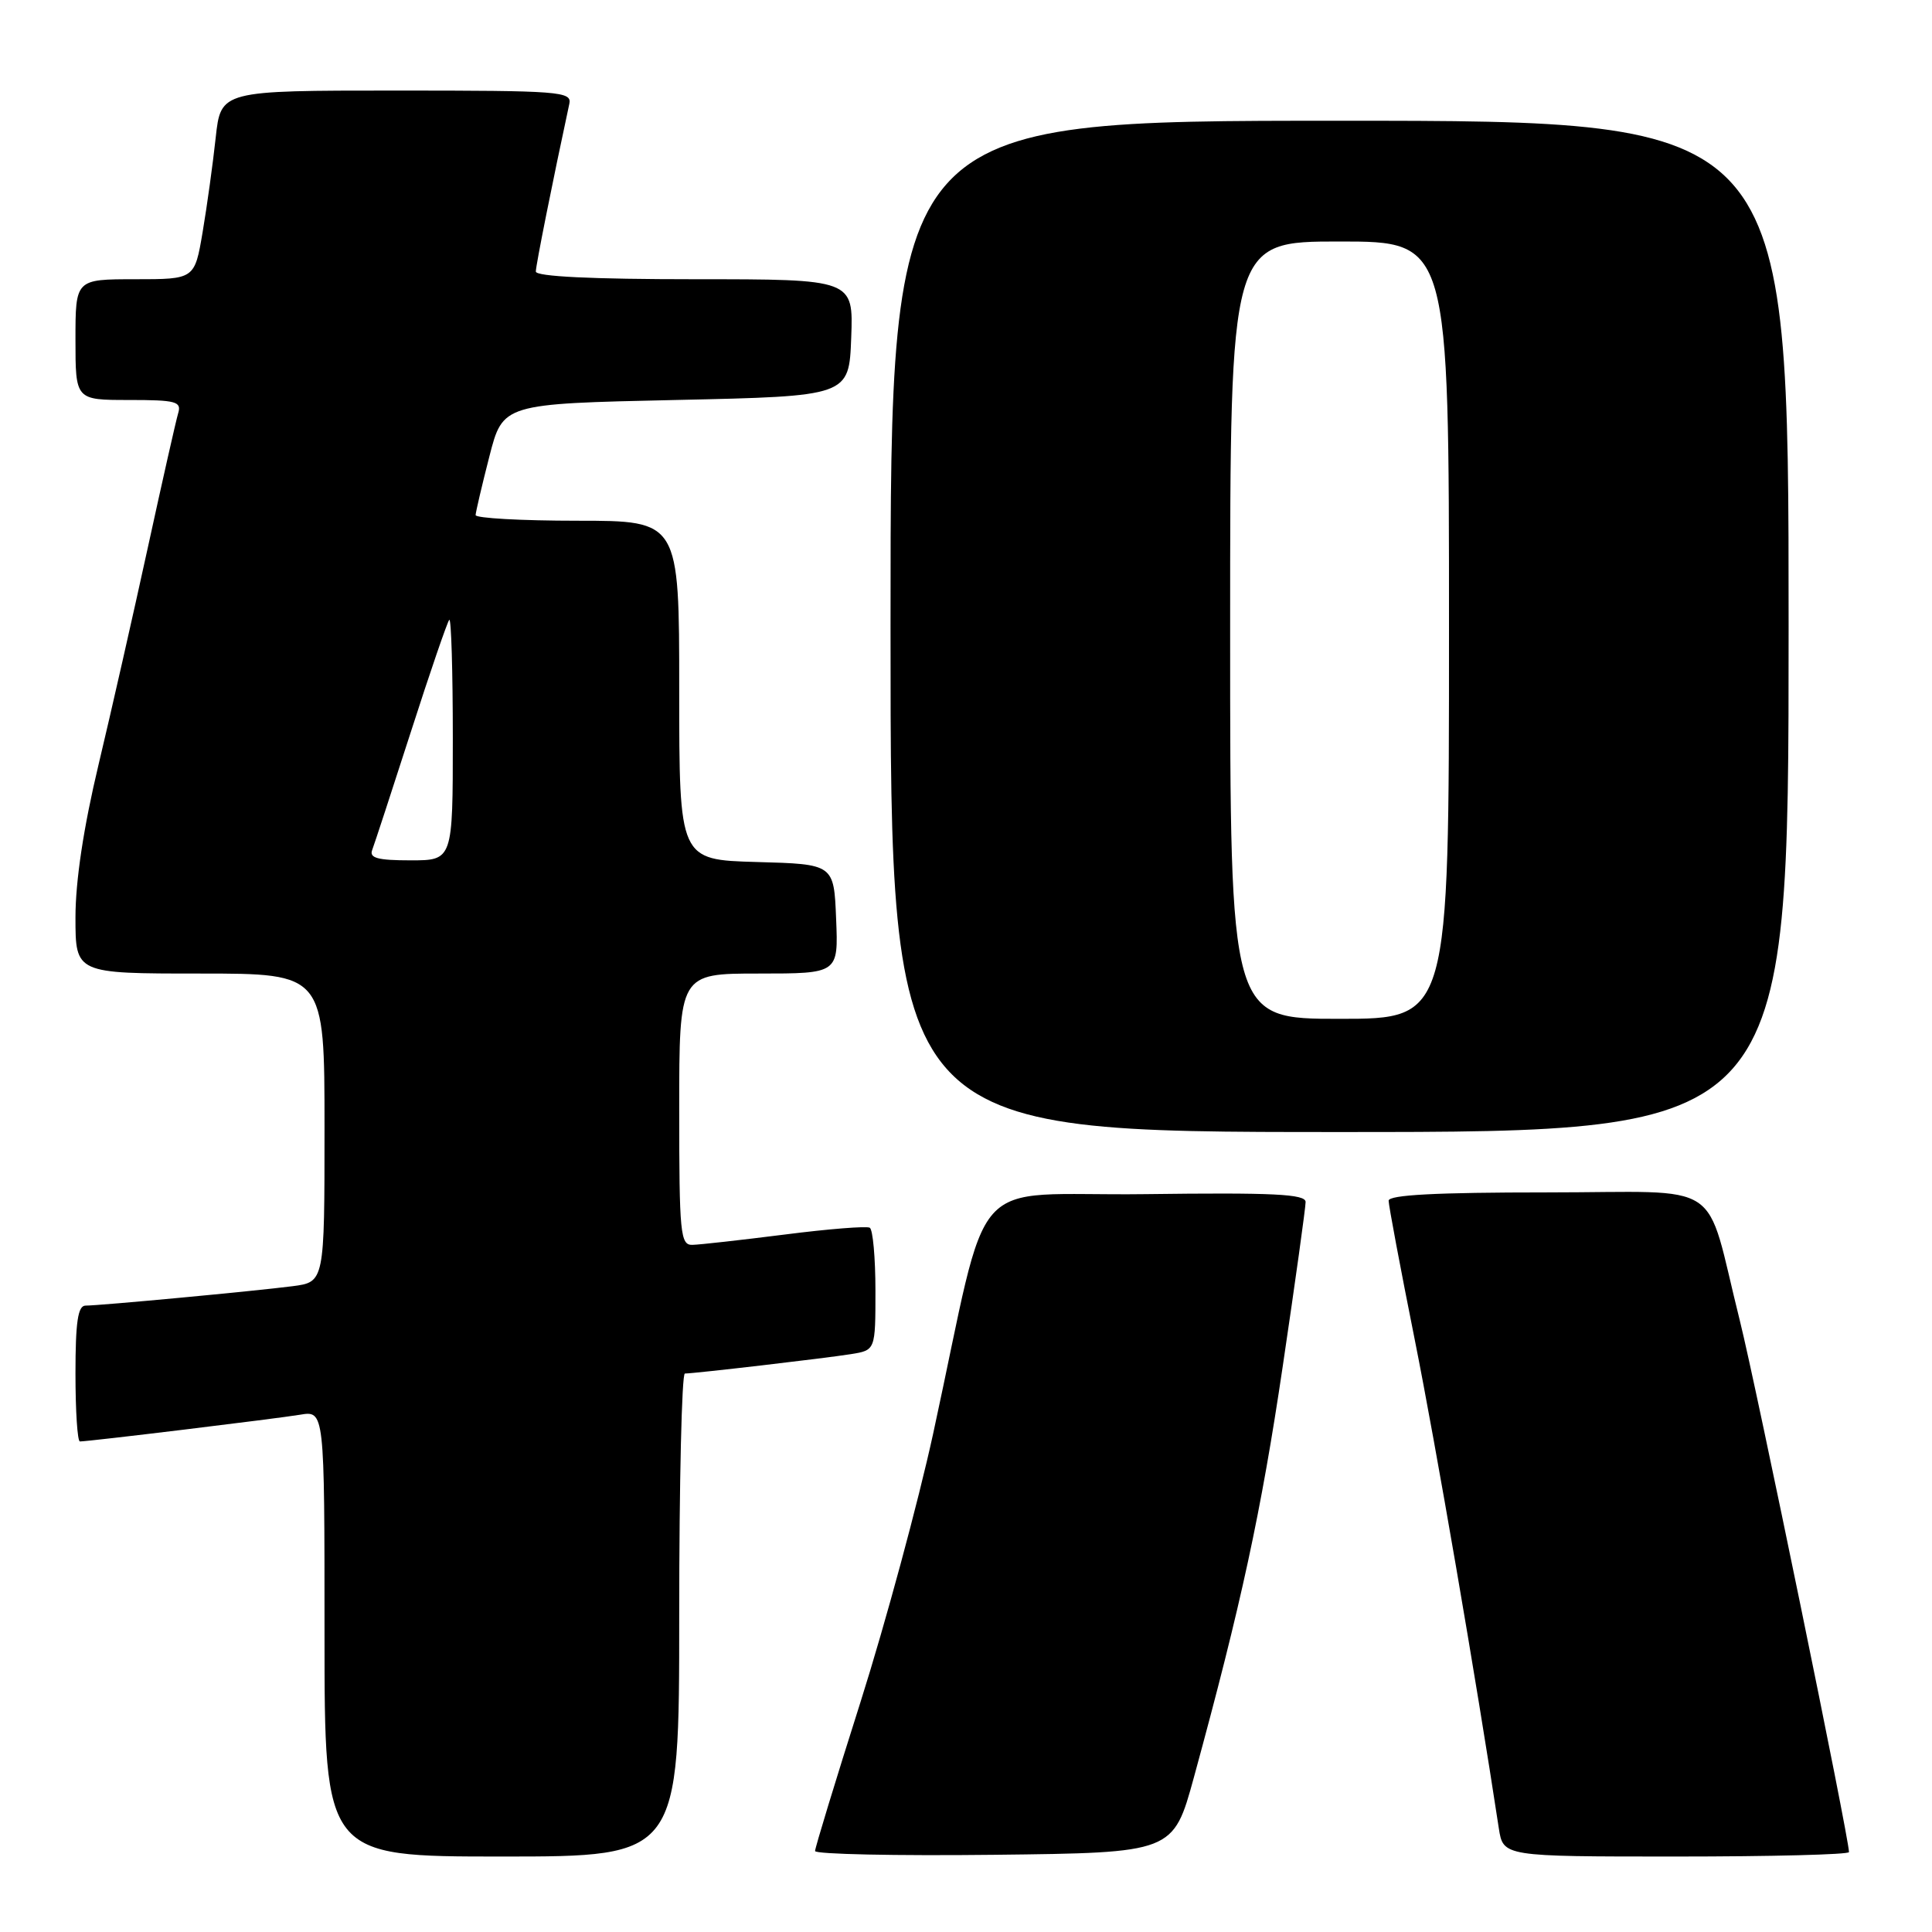 <?xml version="1.0" encoding="UTF-8" standalone="no"?>
<!DOCTYPE svg PUBLIC "-//W3C//DTD SVG 1.1//EN" "http://www.w3.org/Graphics/SVG/1.1/DTD/svg11.dtd" >
<svg xmlns="http://www.w3.org/2000/svg" xmlns:xlink="http://www.w3.org/1999/xlink" version="1.1" viewBox="0 0 256 256">
 <g >
 <path fill="currentColor"
d=" M 90.00 214.00 C 90.00 196.40 90.34 182.00 90.75 182.00 C 92.08 181.99 109.39 179.97 112.75 179.43 C 116.00 178.91 116.00 178.91 116.00 171.01 C 116.00 166.67 115.66 162.92 115.25 162.68 C 114.84 162.44 109.78 162.84 104.00 163.58 C 98.22 164.31 92.71 164.93 91.75 164.95 C 90.15 165.00 90.00 163.49 90.00 147.00 C 90.00 129.00 90.00 129.00 100.54 129.00 C 111.09 129.00 111.09 129.00 110.79 121.75 C 110.50 114.50 110.50 114.50 100.25 114.22 C 90.00 113.93 90.00 113.93 90.00 91.47 C 90.00 69.00 90.00 69.00 76.50 69.00 C 69.08 69.00 63.01 68.66 63.02 68.25 C 63.04 67.84 63.85 64.35 64.84 60.50 C 66.63 53.50 66.63 53.50 89.56 53.00 C 112.50 52.50 112.50 52.50 112.79 44.75 C 113.08 37.00 113.08 37.00 92.04 37.00 C 78.44 37.00 71.00 36.64 71.00 35.98 C 71.00 35.17 73.22 24.05 75.44 13.75 C 75.79 12.12 74.18 12.00 52.54 12.00 C 29.26 12.00 29.26 12.00 28.58 18.25 C 28.21 21.69 27.43 27.31 26.85 30.75 C 25.79 37.00 25.79 37.00 17.90 37.00 C 10.00 37.00 10.00 37.00 10.00 45.00 C 10.00 53.00 10.00 53.00 17.07 53.00 C 23.33 53.00 24.08 53.20 23.61 54.75 C 23.32 55.71 21.52 63.70 19.60 72.50 C 17.68 81.30 14.74 94.27 13.06 101.31 C 11.07 109.64 10.00 116.73 10.00 121.56 C 10.00 129.00 10.00 129.00 26.50 129.00 C 43.00 129.00 43.00 129.00 43.00 149.44 C 43.00 169.88 43.00 169.88 38.75 170.43 C 33.71 171.08 13.23 173.00 11.33 173.00 C 10.32 173.00 10.00 175.19 10.00 182.00 C 10.00 186.95 10.26 191.00 10.59 191.00 C 11.79 191.00 36.62 187.98 39.75 187.46 C 43.00 186.91 43.00 186.91 43.00 216.45 C 43.00 246.00 43.00 246.00 66.50 246.00 C 90.00 246.00 90.00 246.00 90.00 214.00 Z  M 158.20 235.50 C 164.48 212.52 167.10 200.41 169.97 181.04 C 171.64 169.79 173.00 159.99 173.00 159.27 C 173.00 158.22 168.74 158.01 151.77 158.23 C 127.65 158.54 131.40 154.30 123.64 190.00 C 121.66 199.07 117.34 215.05 114.03 225.50 C 110.71 235.95 108.00 244.85 108.00 245.27 C 108.00 245.69 118.68 245.92 131.73 245.77 C 155.46 245.50 155.46 245.50 158.20 235.50 Z  M 245.00 245.41 C 245.00 243.52 232.72 183.73 230.54 175.00 C 225.75 155.87 228.97 158.00 204.92 158.00 C 190.32 158.00 184.00 158.33 184.00 159.10 C 184.00 159.71 185.55 167.97 187.45 177.46 C 190.26 191.51 195.60 222.52 198.60 242.25 C 199.18 246.00 199.18 246.00 222.09 246.00 C 234.69 246.00 245.00 245.74 245.00 245.41 Z  M 237.00 83.00 C 237.00 16.00 237.00 16.00 177.50 16.00 C 118.00 16.00 118.00 16.00 118.00 83.00 C 118.00 150.00 118.00 150.00 177.50 150.00 C 237.00 150.00 237.00 150.00 237.00 83.00 Z  M 49.32 112.62 C 49.61 111.86 51.92 104.80 54.46 96.92 C 56.99 89.04 59.28 82.39 59.53 82.13 C 59.79 81.88 60.00 88.94 60.00 97.83 C 60.00 114.00 60.00 114.00 54.39 114.00 C 50.04 114.00 48.90 113.69 49.32 112.62 Z  M 163.00 83.50 C 163.00 32.00 163.00 32.00 177.50 32.00 C 192.00 32.00 192.00 32.00 192.00 83.50 C 192.00 135.00 192.00 135.00 177.50 135.00 C 163.00 135.00 163.00 135.00 163.00 83.50 Z "/>
</g>
</svg>